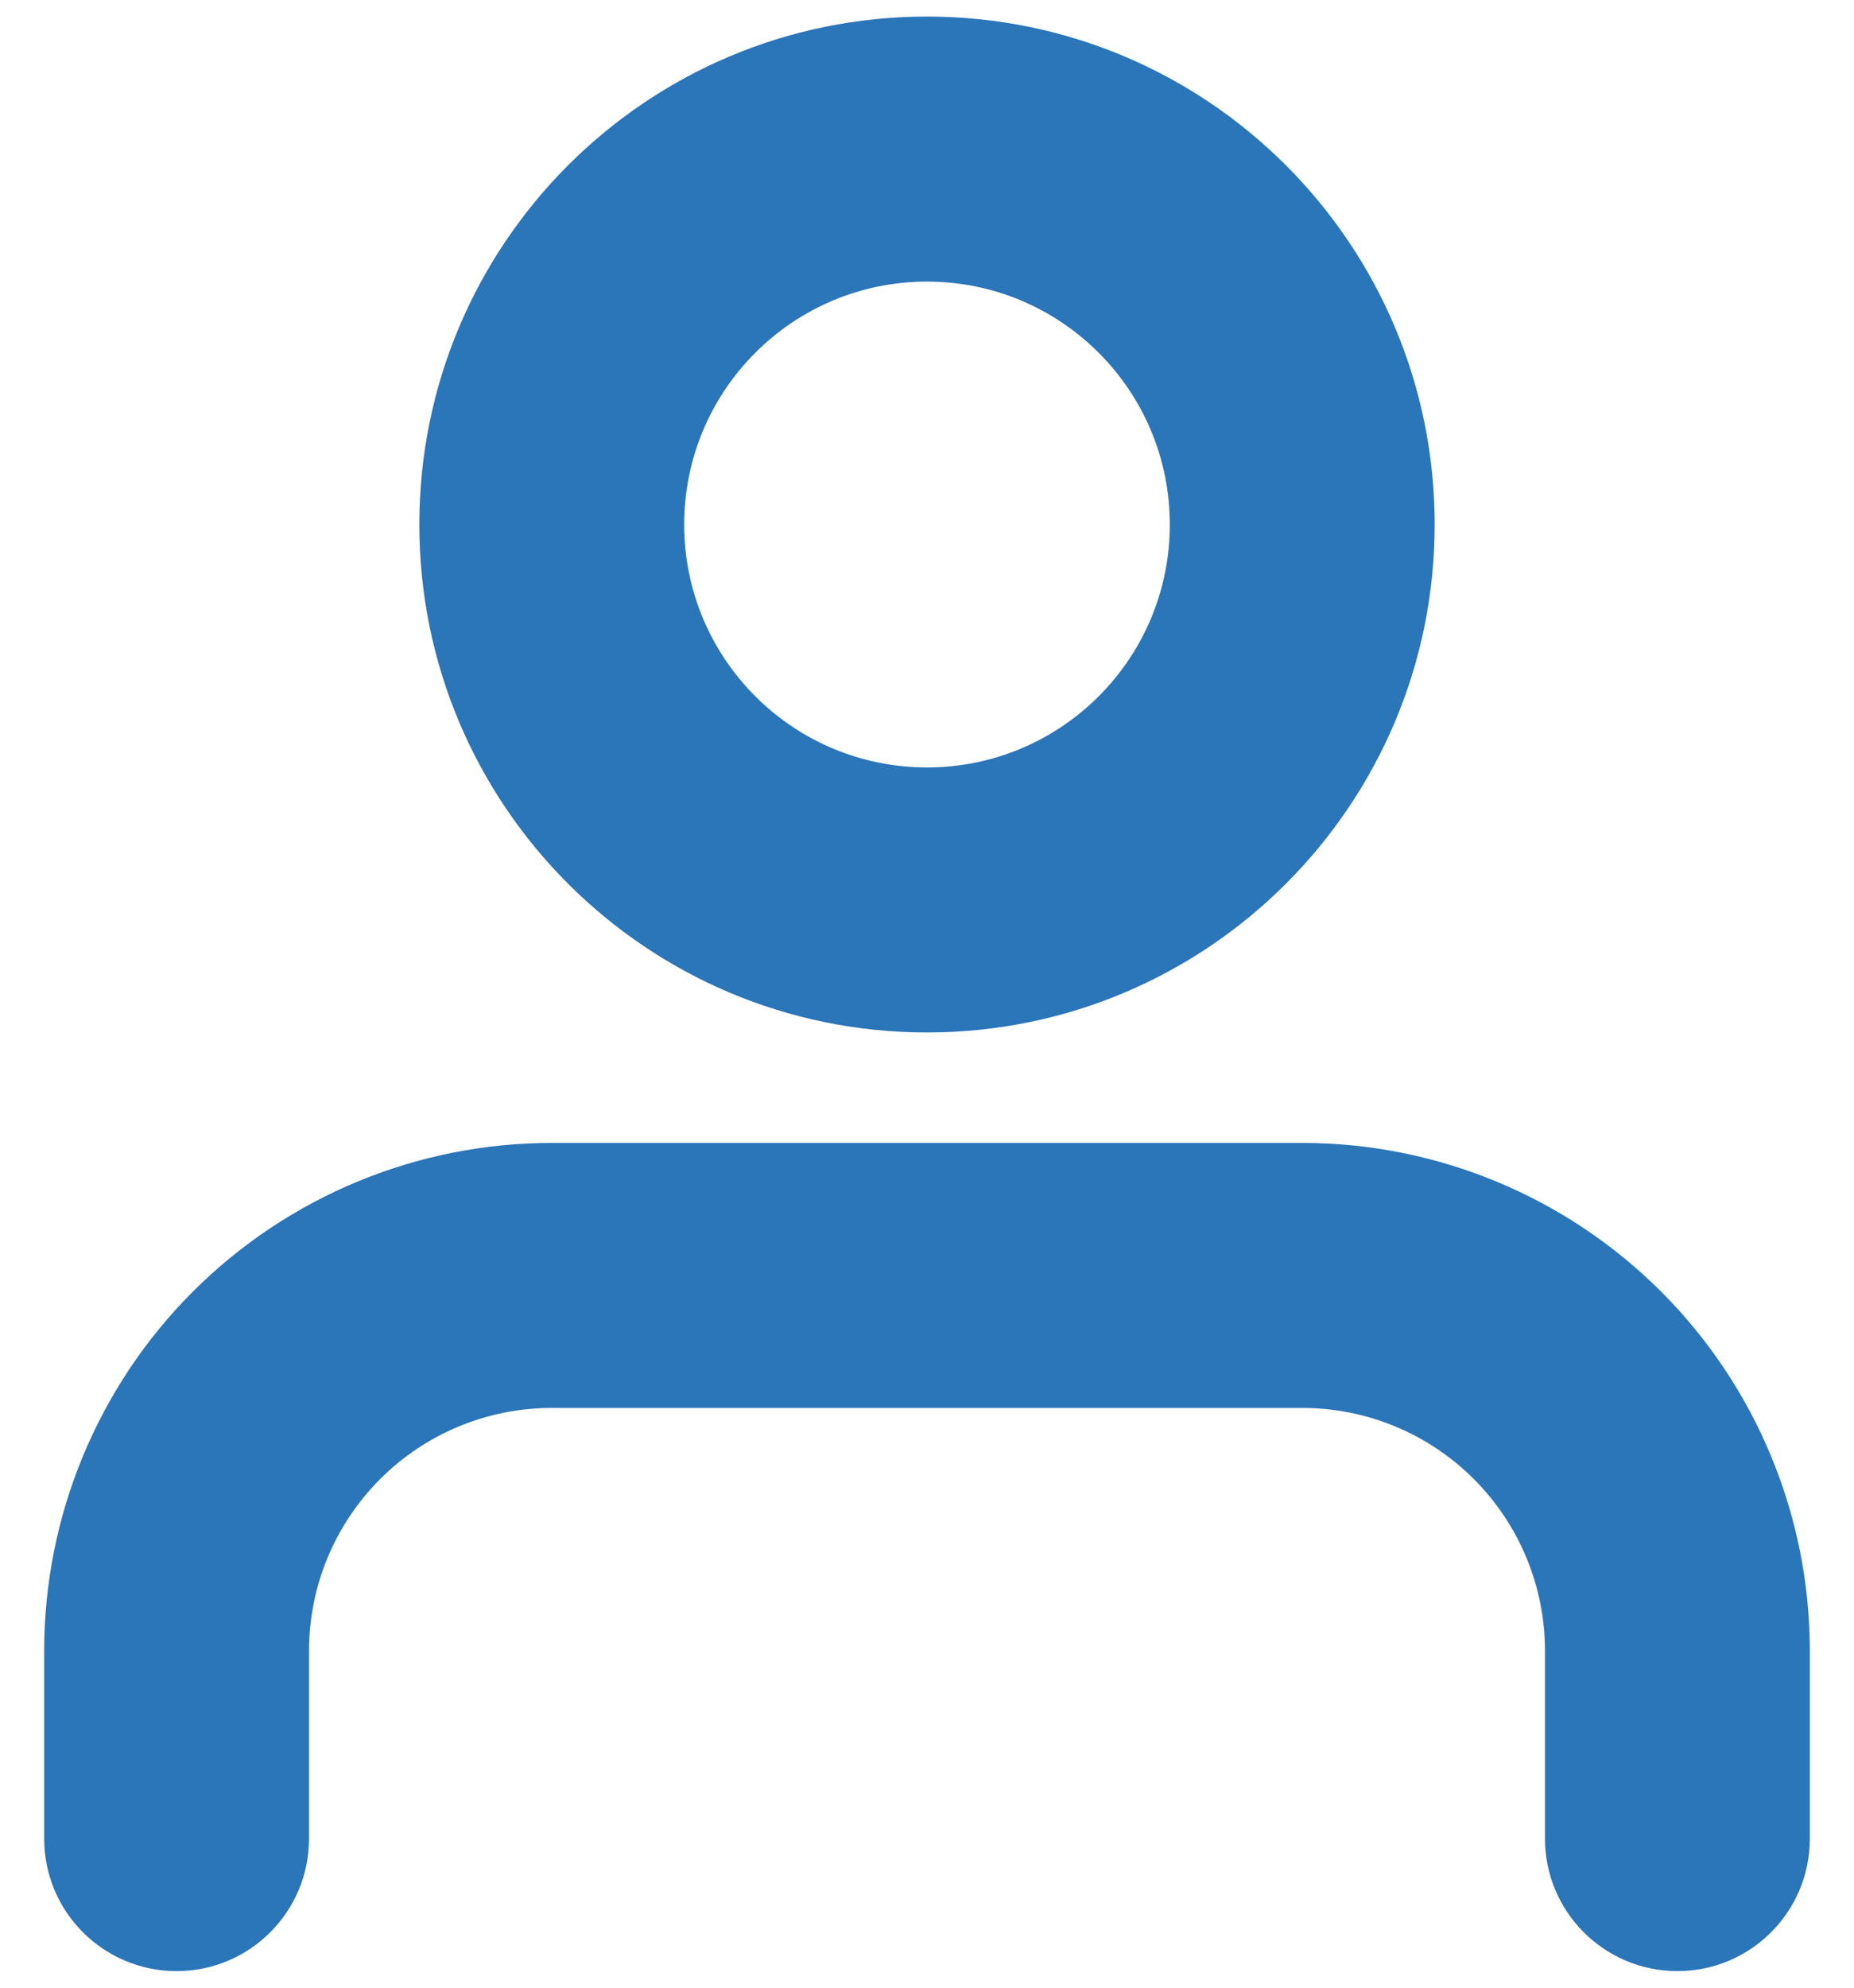 <svg width="28" height="30" viewBox="0 0 28 30" fill="none" xmlns="http://www.w3.org/2000/svg">
<path fill-rule="evenodd" clip-rule="evenodd" d="M2.912 19.495C4.35 18.058 6.3 17.25 8.333 17.25H19.667C21.7 17.25 23.65 18.058 25.088 19.495C26.526 20.933 27.333 22.883 27.333 24.917V27.75C27.333 28.855 26.438 29.75 25.333 29.75C24.229 29.75 23.333 28.855 23.333 27.75V24.917C23.333 23.944 22.947 23.012 22.259 22.324C21.572 21.636 20.639 21.25 19.667 21.25H8.333C7.361 21.25 6.428 21.636 5.741 22.324C5.053 23.012 4.667 23.944 4.667 24.917V27.75C4.667 28.855 3.771 29.75 2.667 29.75C1.562 29.75 0.667 28.855 0.667 27.75V24.917C0.667 22.883 1.474 20.933 2.912 19.495Z" fill="#2B75B9"/>
<path fill-rule="evenodd" clip-rule="evenodd" d="M14 4.25C11.975 4.25 10.333 5.892 10.333 7.917C10.333 9.942 11.975 11.583 14 11.583C16.025 11.583 17.667 9.942 17.667 7.917C17.667 5.892 16.025 4.25 14 4.25ZM6.333 7.917C6.333 3.682 9.766 0.25 14 0.25C18.234 0.25 21.667 3.682 21.667 7.917C21.667 12.151 18.234 15.583 14 15.583C9.766 15.583 6.333 12.151 6.333 7.917Z" fill="#2B75B9"/>
</svg>
